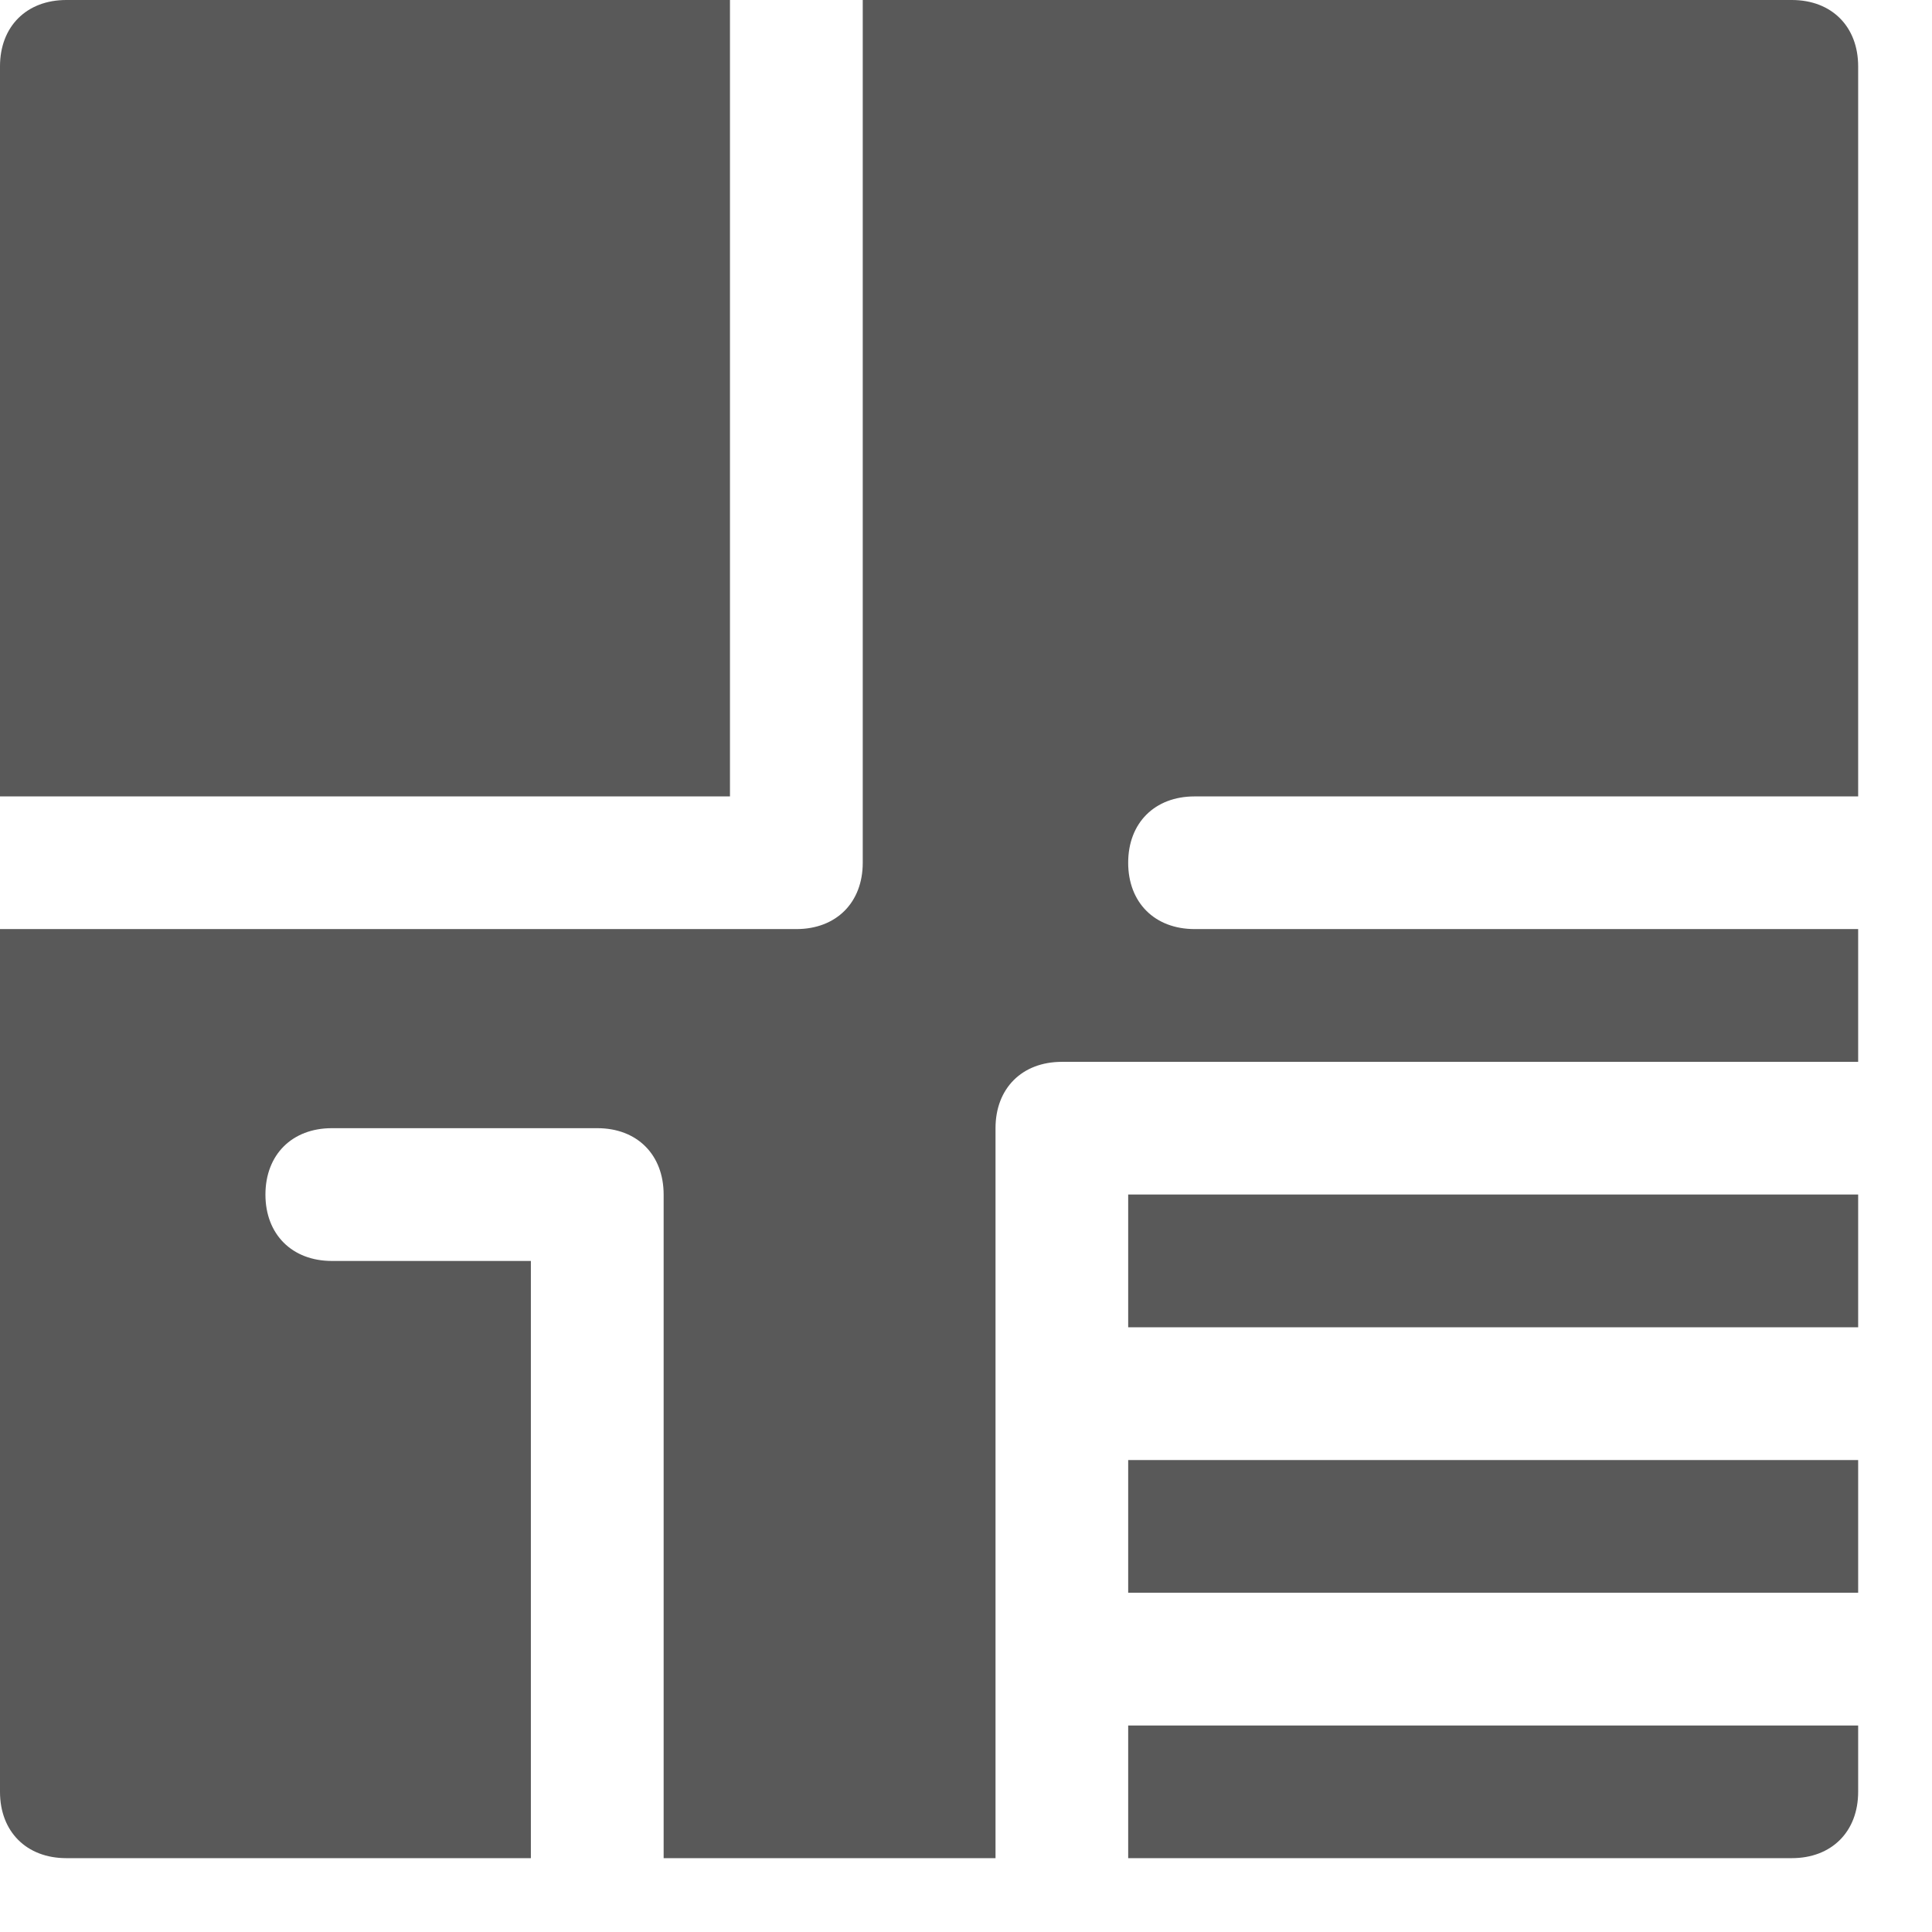 <svg width="18" height="18" viewBox="0 0 18 18" fill="none" xmlns="http://www.w3.org/2000/svg">
<path d="M17.312 11.129H10.511V12.366H17.312V11.129Z" fill="#595959"/>
<path d="M17.312 13.603H10.511V14.839H17.312V13.603Z" fill="#595959"/>
<path d="M10.511 16.076V17.312H16.694C17.065 17.312 17.312 17.065 17.312 16.694V16.076H10.511Z" fill="#595959"/>
<path d="M9.275 10.511C9.275 10.14 9.522 9.893 9.893 9.893H17.312V8.656H11.13C10.758 8.656 10.511 8.409 10.511 8.038C10.511 7.667 10.758 7.42 11.13 7.42H17.312V0.618C17.312 0.247 17.065 0 16.694 0H8.038V8.038C8.038 8.409 7.791 8.656 7.42 8.656H0V16.694C0 17.065 0.247 17.312 0.618 17.312H4.946V11.748H3.092C2.721 11.748 2.473 11.5 2.473 11.13C2.473 10.758 2.721 10.511 3.092 10.511H5.565C5.936 10.511 6.183 10.758 6.183 11.13V17.312H9.275V10.511Z" fill="#595959"/>
<path d="M6.801 7.42V0H0.618C0.247 0 0 0.247 0 0.618V7.42H6.801Z" fill="#595959"/>
</svg>
